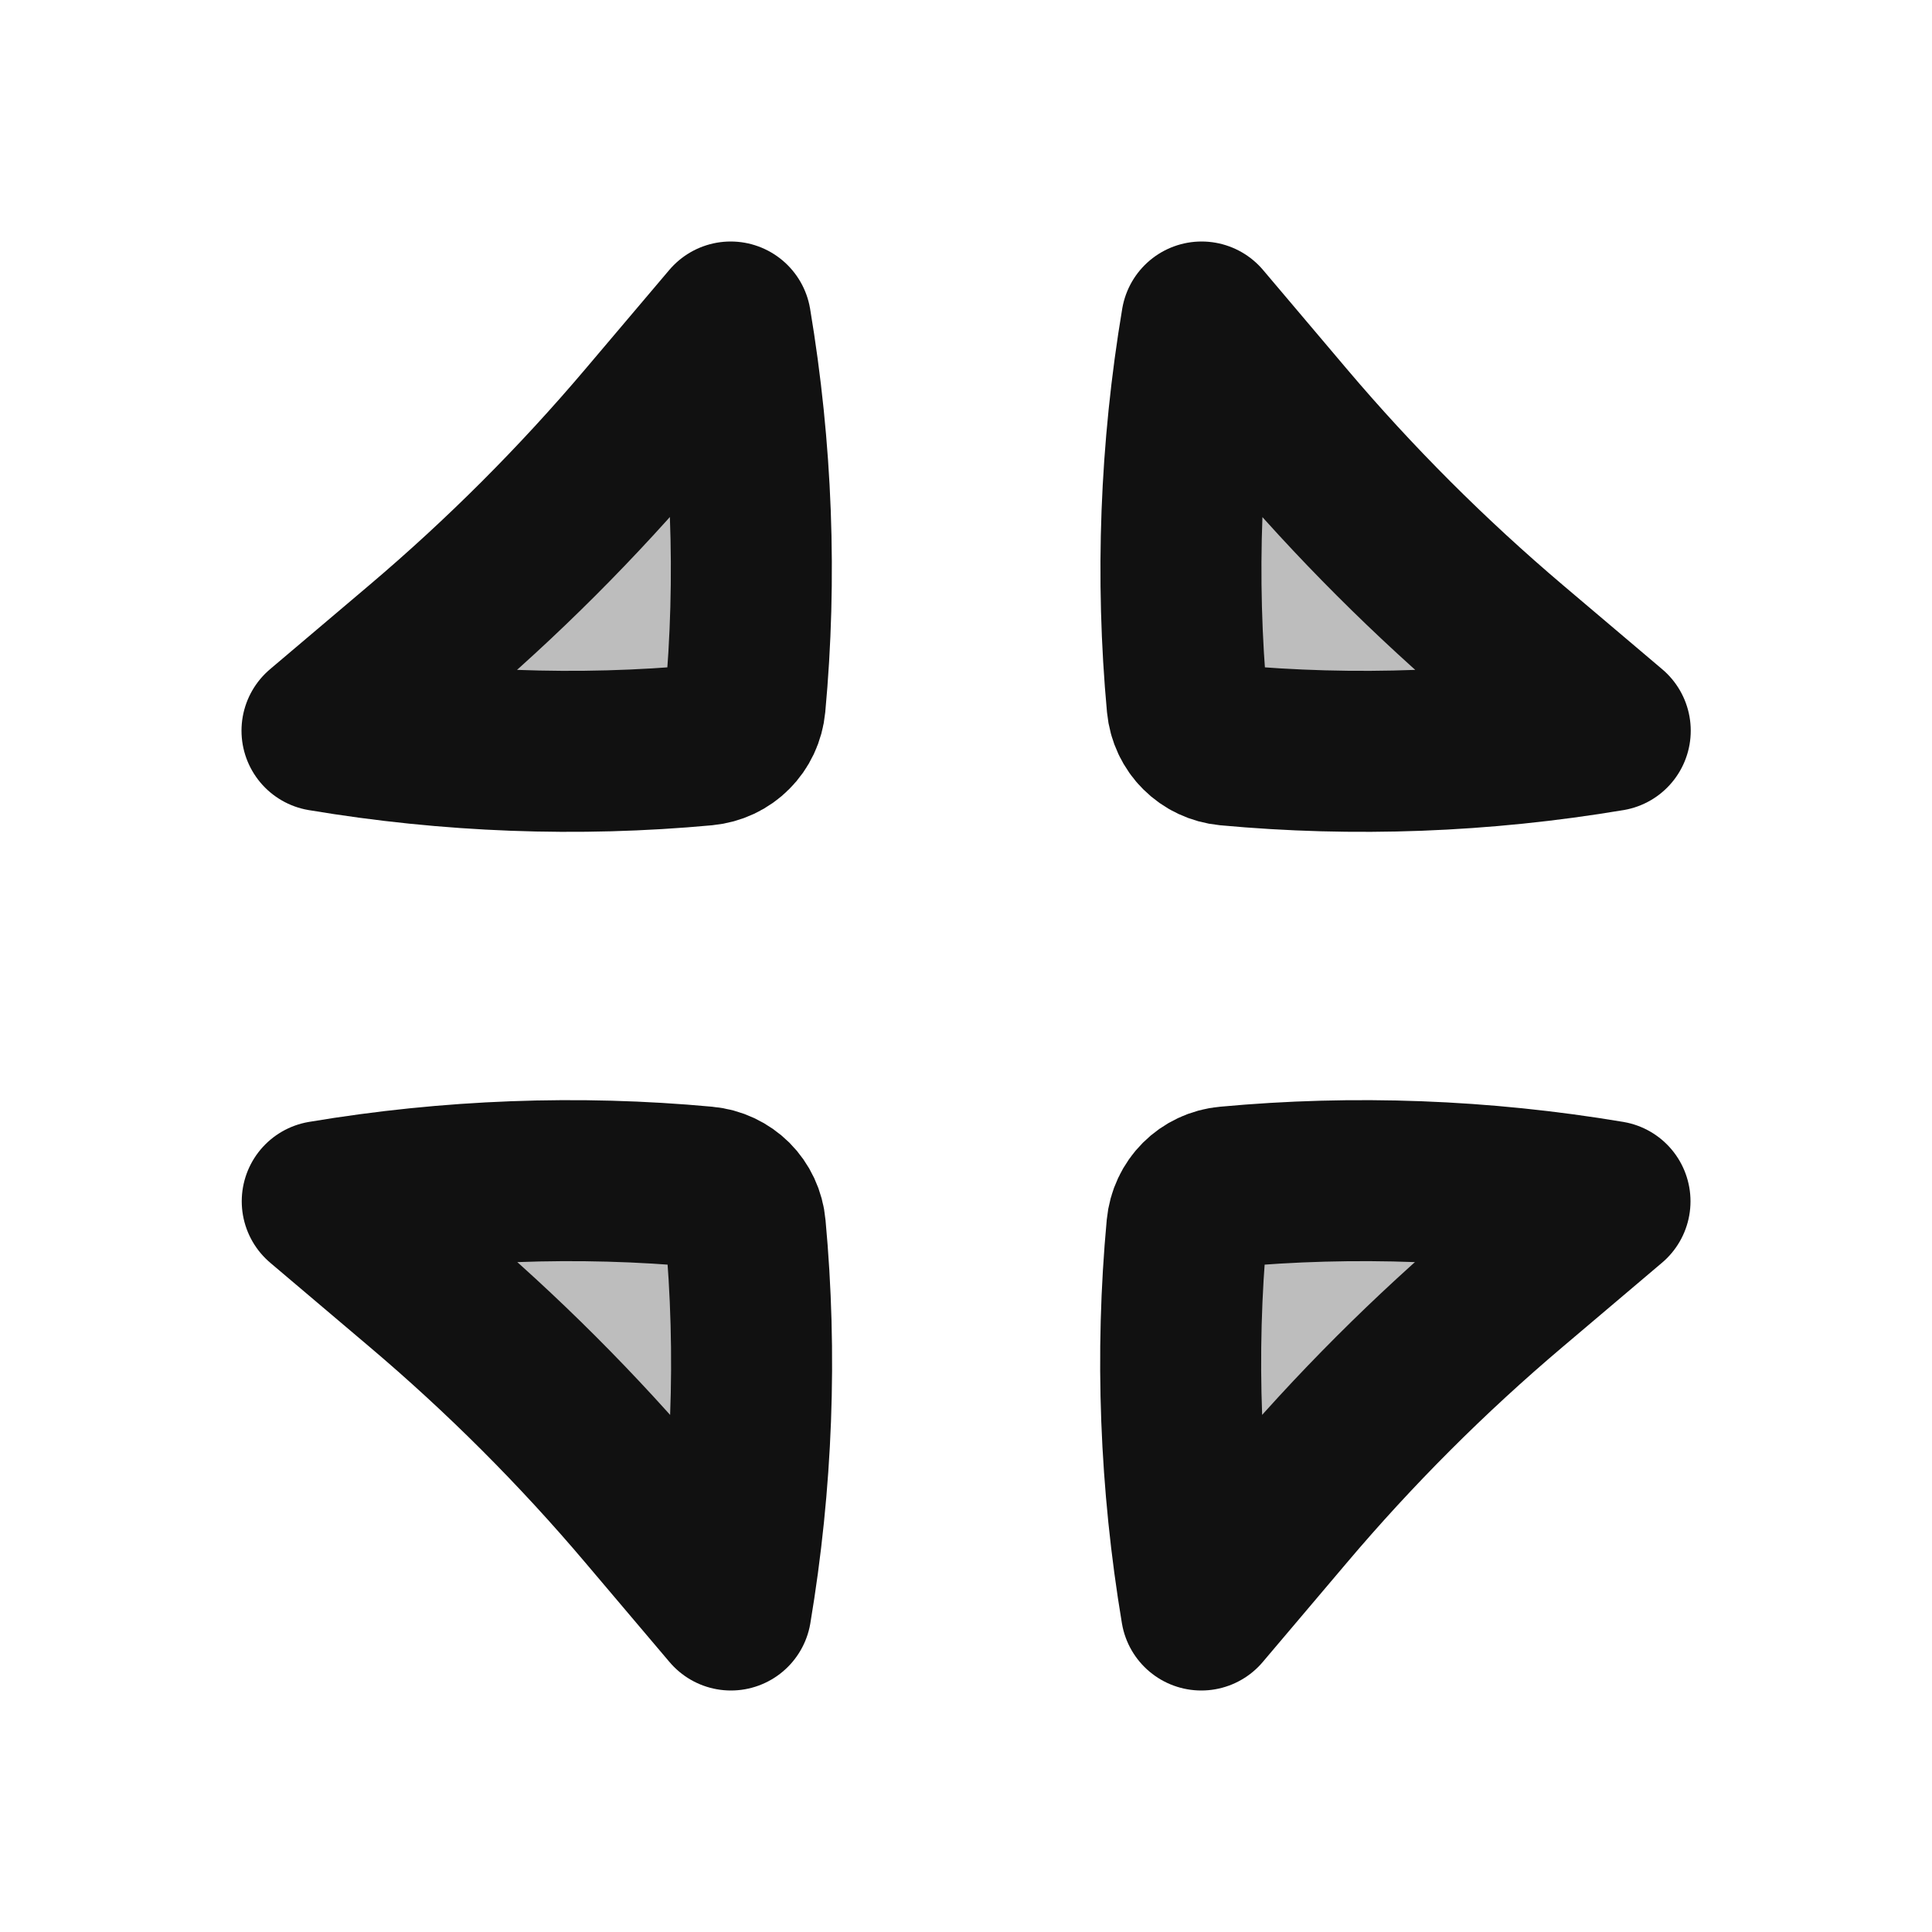 <svg width="24" height="24" viewBox="0 0 24 24" fill="none" xmlns="http://www.w3.org/2000/svg">
<g opacity="0.28">
<path d="M8.753 9.256C7.179 9.402 5.581 9.342 4 9.077L5.229 8.036C6.241 7.179 7.179 6.241 8.036 5.229L9.077 4C9.342 5.581 9.402 7.179 9.256 8.753C9.243 8.888 9.185 9.008 9.096 9.096C9.008 9.185 8.888 9.243 8.753 9.256Z" fill="#111111"/>
<path d="M20.003 9.077C18.422 9.342 16.825 9.402 15.25 9.256C15.115 9.243 14.996 9.185 14.907 9.096C14.818 9.008 14.76 8.888 14.747 8.753C14.602 7.179 14.662 5.581 14.927 4L15.967 5.229C16.824 6.241 17.763 7.179 18.774 8.036L20.003 9.077Z" fill="#111111"/>
<path d="M8.756 14.744C7.182 14.598 5.584 14.658 4.003 14.923L5.232 15.964C6.244 16.82 7.183 17.759 8.039 18.771L9.08 20C9.345 18.419 9.405 16.821 9.259 15.247C9.247 15.112 9.189 14.992 9.1 14.903C9.011 14.815 8.891 14.756 8.756 14.744Z" fill="#111111"/>
<path d="M15.247 14.744C16.821 14.598 18.419 14.658 20 14.923L18.771 15.964C17.759 16.82 16.82 17.759 15.964 18.771L14.923 20C14.659 18.419 14.598 16.821 14.744 15.247C14.757 15.112 14.815 14.992 14.904 14.903C14.992 14.815 15.112 14.756 15.247 14.744Z" fill="#111111"/>
</g>
<path d="M15.247 14.744C16.821 14.598 18.419 14.658 20 14.923L18.771 15.964C17.759 16.82 16.82 17.759 15.964 18.771L14.923 20C14.659 18.419 14.598 16.821 14.744 15.247C14.757 15.112 14.815 14.992 14.904 14.903C14.992 14.815 15.112 14.756 15.247 14.744Z" stroke="#111111" stroke-width="2" stroke-linecap="round" stroke-linejoin="round"/>
<path d="M8.756 14.744C7.182 14.598 5.584 14.658 4.003 14.923L5.232 15.964C6.244 16.82 7.183 17.759 8.039 18.771L9.08 20C9.345 18.419 9.405 16.821 9.259 15.247C9.247 15.112 9.189 14.992 9.1 14.903C9.011 14.815 8.891 14.756 8.756 14.744Z" stroke="#111111" stroke-width="2" stroke-linecap="round" stroke-linejoin="round"/>
<path d="M15.25 9.256C16.825 9.402 18.422 9.342 20.003 9.077L18.774 8.036C17.763 7.179 16.824 6.241 15.967 5.229L14.927 4C14.662 5.581 14.602 7.179 14.747 8.753C14.76 8.888 14.818 9.008 14.907 9.096C14.996 9.185 15.115 9.243 15.25 9.256Z" stroke="#111111" stroke-width="2" stroke-linecap="round" stroke-linejoin="round"/>
<path d="M8.753 9.256C7.179 9.402 5.581 9.342 4 9.077L5.229 8.036C6.241 7.179 7.179 6.241 8.036 5.229L9.077 4C9.342 5.581 9.402 7.179 9.256 8.753C9.243 8.888 9.185 9.008 9.096 9.096C9.008 9.185 8.888 9.243 8.753 9.256Z" stroke="#111111" stroke-width="2" stroke-linecap="round" stroke-linejoin="round"/>
</svg>
